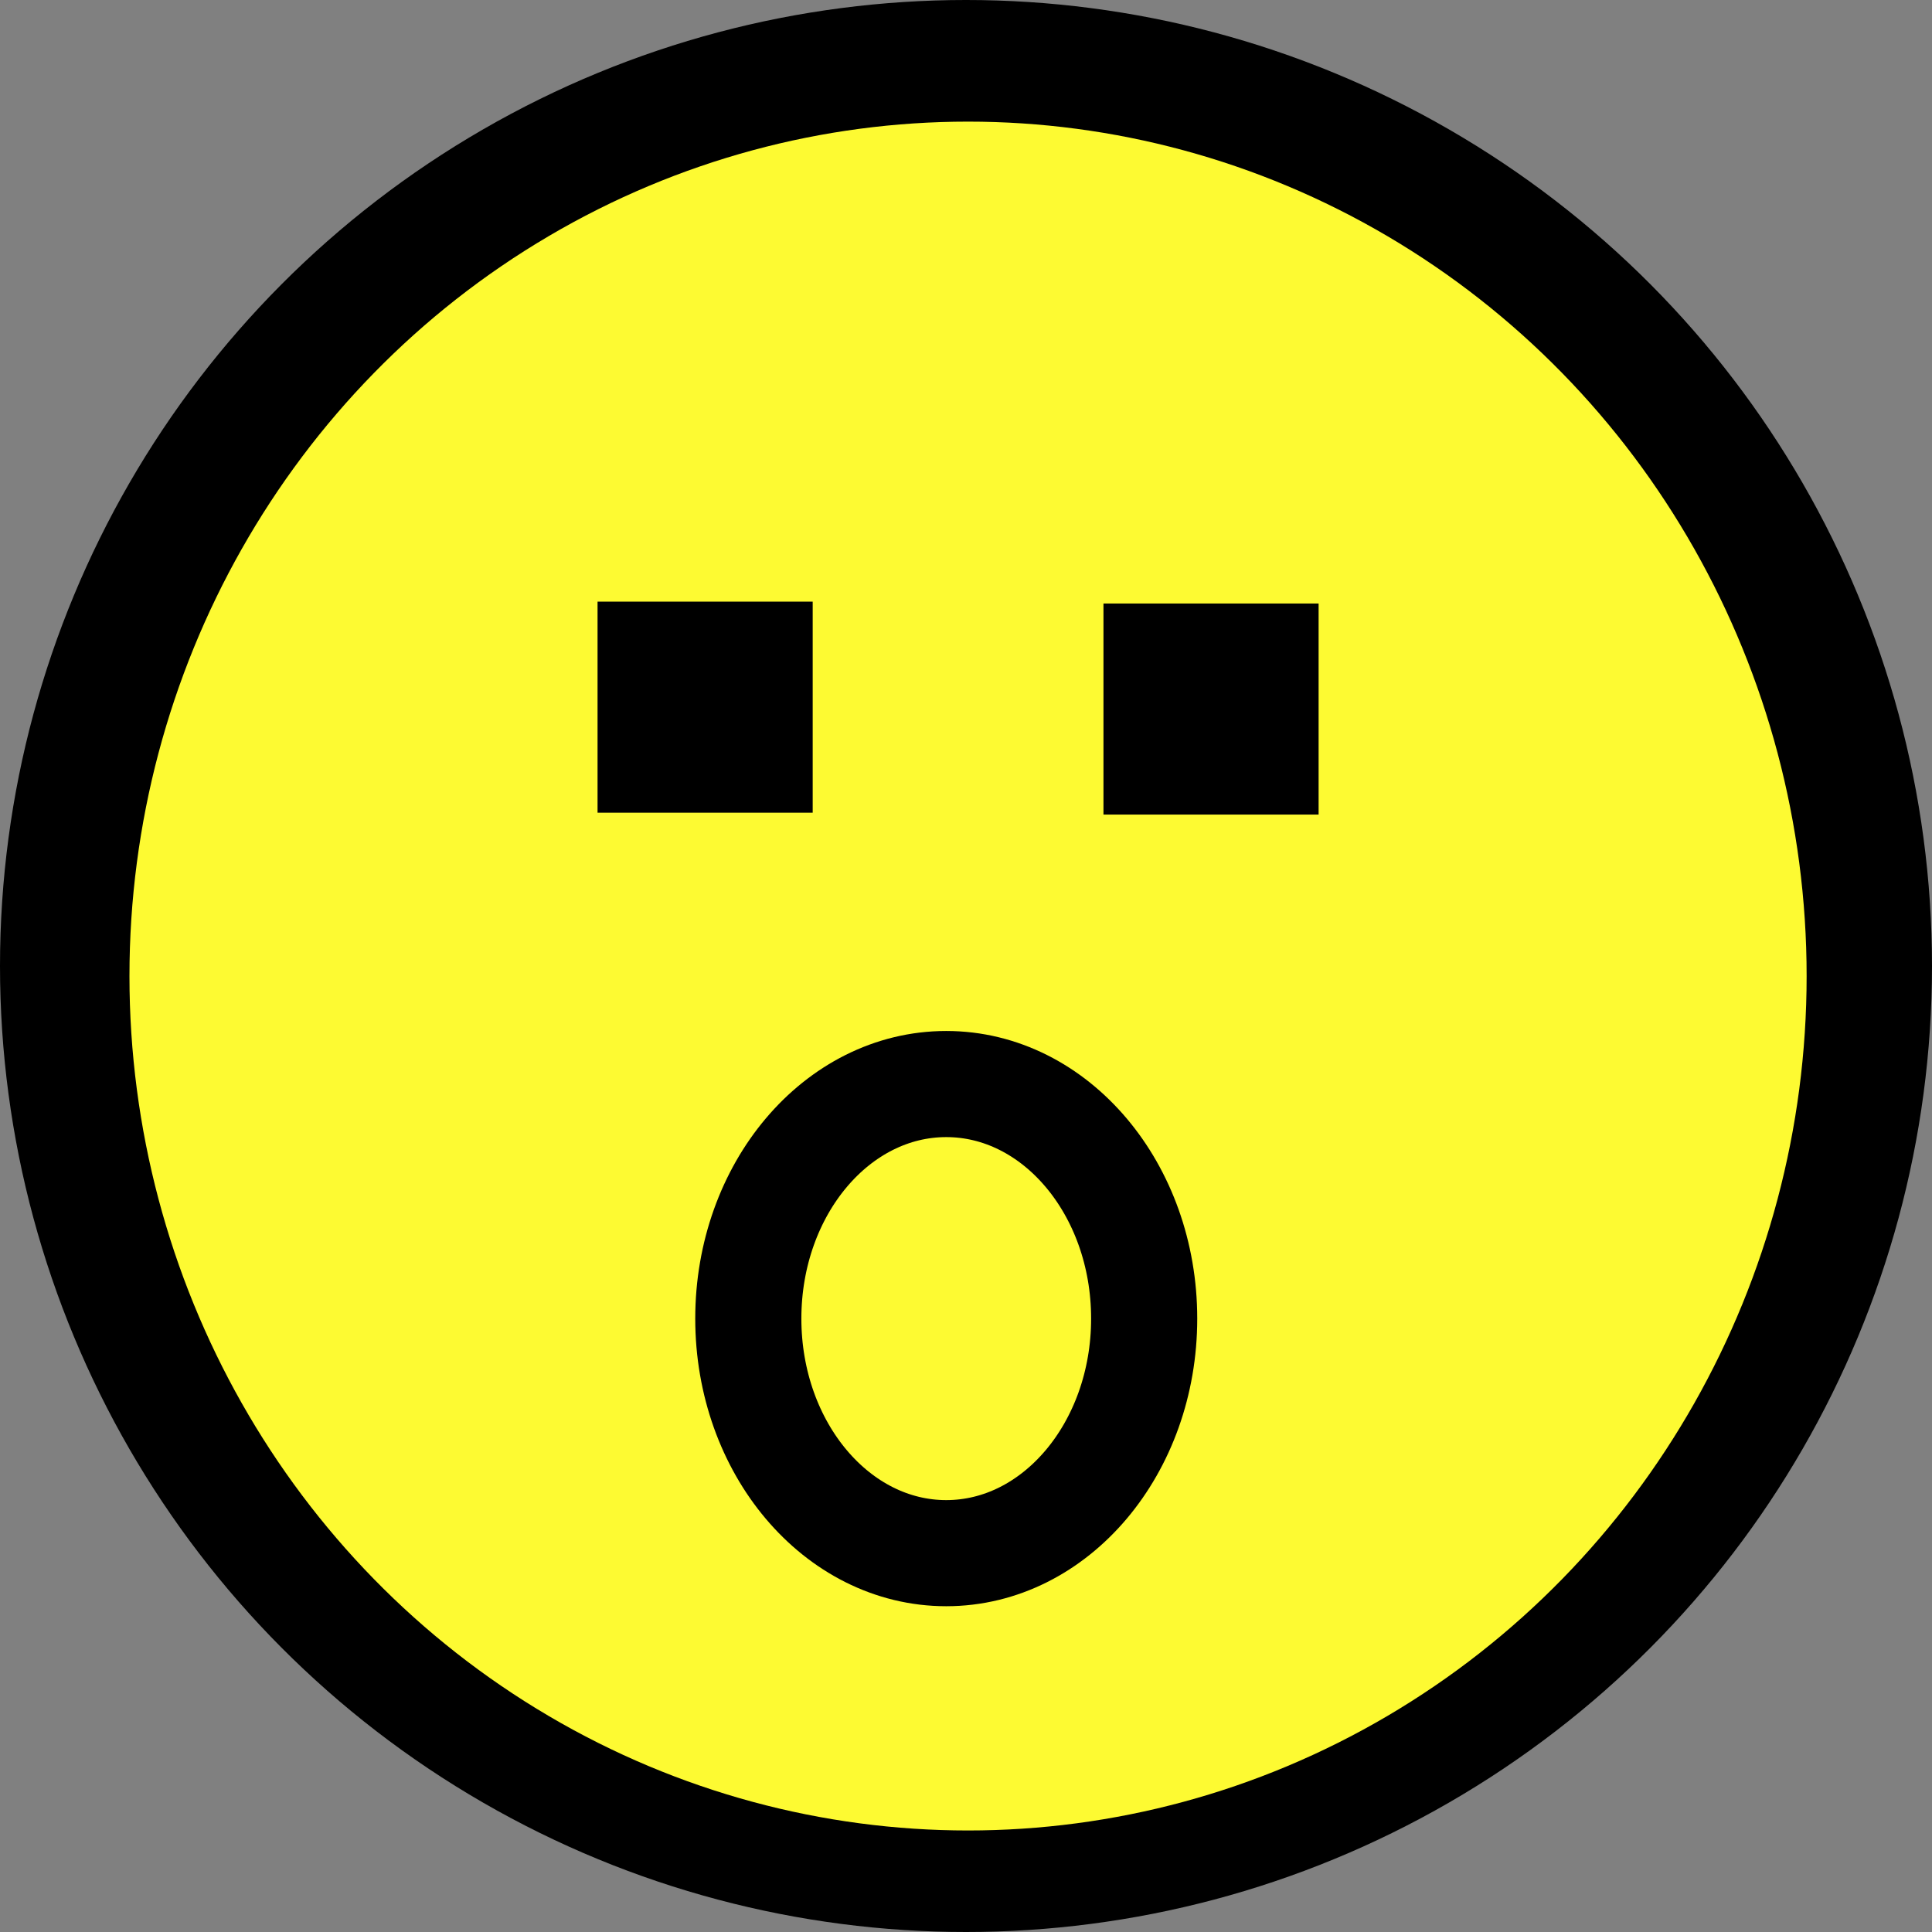 <?xml version="1.0" encoding="UTF-8" standalone="no"?>
<!-- Created with Inkscape (http://www.inkscape.org/) -->

<svg
   xmlns:dc="http://purl.org/dc/elements/1.1/"
   xmlns:cc="http://creativecommons.org/ns#"
   xmlns:rdf="http://www.w3.org/1999/02/22-rdf-syntax-ns#"
   xmlns:svg="http://www.w3.org/2000/svg"
   xmlns="http://www.w3.org/2000/svg"
   xmlns:sodipodi="http://sodipodi.sourceforge.net/DTD/sodipodi-0.dtd"
   xmlns:inkscape="http://www.inkscape.org/namespaces/inkscape"
   width="11.342mm"
   height="11.342mm"
   viewBox="0 0 11.342 11.342"
   version="1.1"
   id="svg8"
   inkscape:version="0.92.2 (5c3e80d, 2017-08-06)"
   sodipodi:docname="smiley-pressed.svg">
  <rect x="0" y="0" width="11.342" height="11.342" fill="#808080" stroke="none"/>
  <defs
     id="defs2" />
  <sodipodi:namedview
     id="base"
     pagecolor="#ffffff"
     bordercolor="#666666"
     borderopacity="1.0"
     inkscape:pageopacity="0.0"
     inkscape:pageshadow="2"
     inkscape:zoom="1.4142136"
     inkscape:cx="123.00901"
     inkscape:cy="-0.27333746"
     inkscape:document-units="mm"
     inkscape:current-layer="layer2"
     showgrid="false"
     showborder="false"
     inkscape:window-width="1920"
     inkscape:window-height="1017"
     inkscape:window-x="-8"
     inkscape:window-y="-8"
     inkscape:window-maximized="1"
     showguides="true"
     inkscape:guide-bbox="true"
     fit-margin-top="0"
     fit-margin-left="0"
     fit-margin-right="0"
     fit-margin-bottom="0" />
  <g
     inkscape:groupmode="layer"
     id="layer2"
     inkscape:label="Layer 2"
     style="display:inline"
     transform="translate(18.044,-150.979)">
    <circle
       style="display:inline;opacity:1;fill:#000000;fill-opacity:1;stroke:none;stroke-width:0;stroke-miterlimit:4;stroke-dasharray:none;stroke-opacity:1"
       id="path1472-1"
       cx="-12.373"
       cy="156.65"
       r="5.671" />
    <ellipse
       style="display:inline;opacity:1;fill:#fdfa32;fill-opacity:1;stroke:none;stroke-width:0;stroke-miterlimit:4;stroke-dasharray:none;stroke-opacity:1"
       id="path1472-4-8"
       cx="-12.361"
       cy="156.709"
       rx="4.923"
       ry="5.016" />
    <rect
       style="display:inline;opacity:1;fill:#000000;fill-opacity:1;stroke:none;stroke-width:0;stroke-miterlimit:4;stroke-dasharray:none;stroke-opacity:1"
       id="rect1524-0"
       width="1.263"
       height="1.239"
       x="-14.536"
       y="154.511" />
    <rect
       style="display:inline;opacity:1;fill:#000000;fill-opacity:1;stroke:none;stroke-width:0;stroke-miterlimit:4;stroke-dasharray:none;stroke-opacity:1"
       id="rect1524-6-2"
       width="1.263"
       height="1.239"
       x="-11.566"
       y="154.522" />
    <ellipse
       style="opacity:1;fill:none;fill-opacity:1;stroke:#000000;stroke-width:0.623;stroke-miterlimit:4;stroke-dasharray:none;stroke-opacity:1"
       id="path1531"
       cx="-12.489"
       cy="158.72"
       rx="1.162"
       ry="1.377" />
  </g>
</svg>

